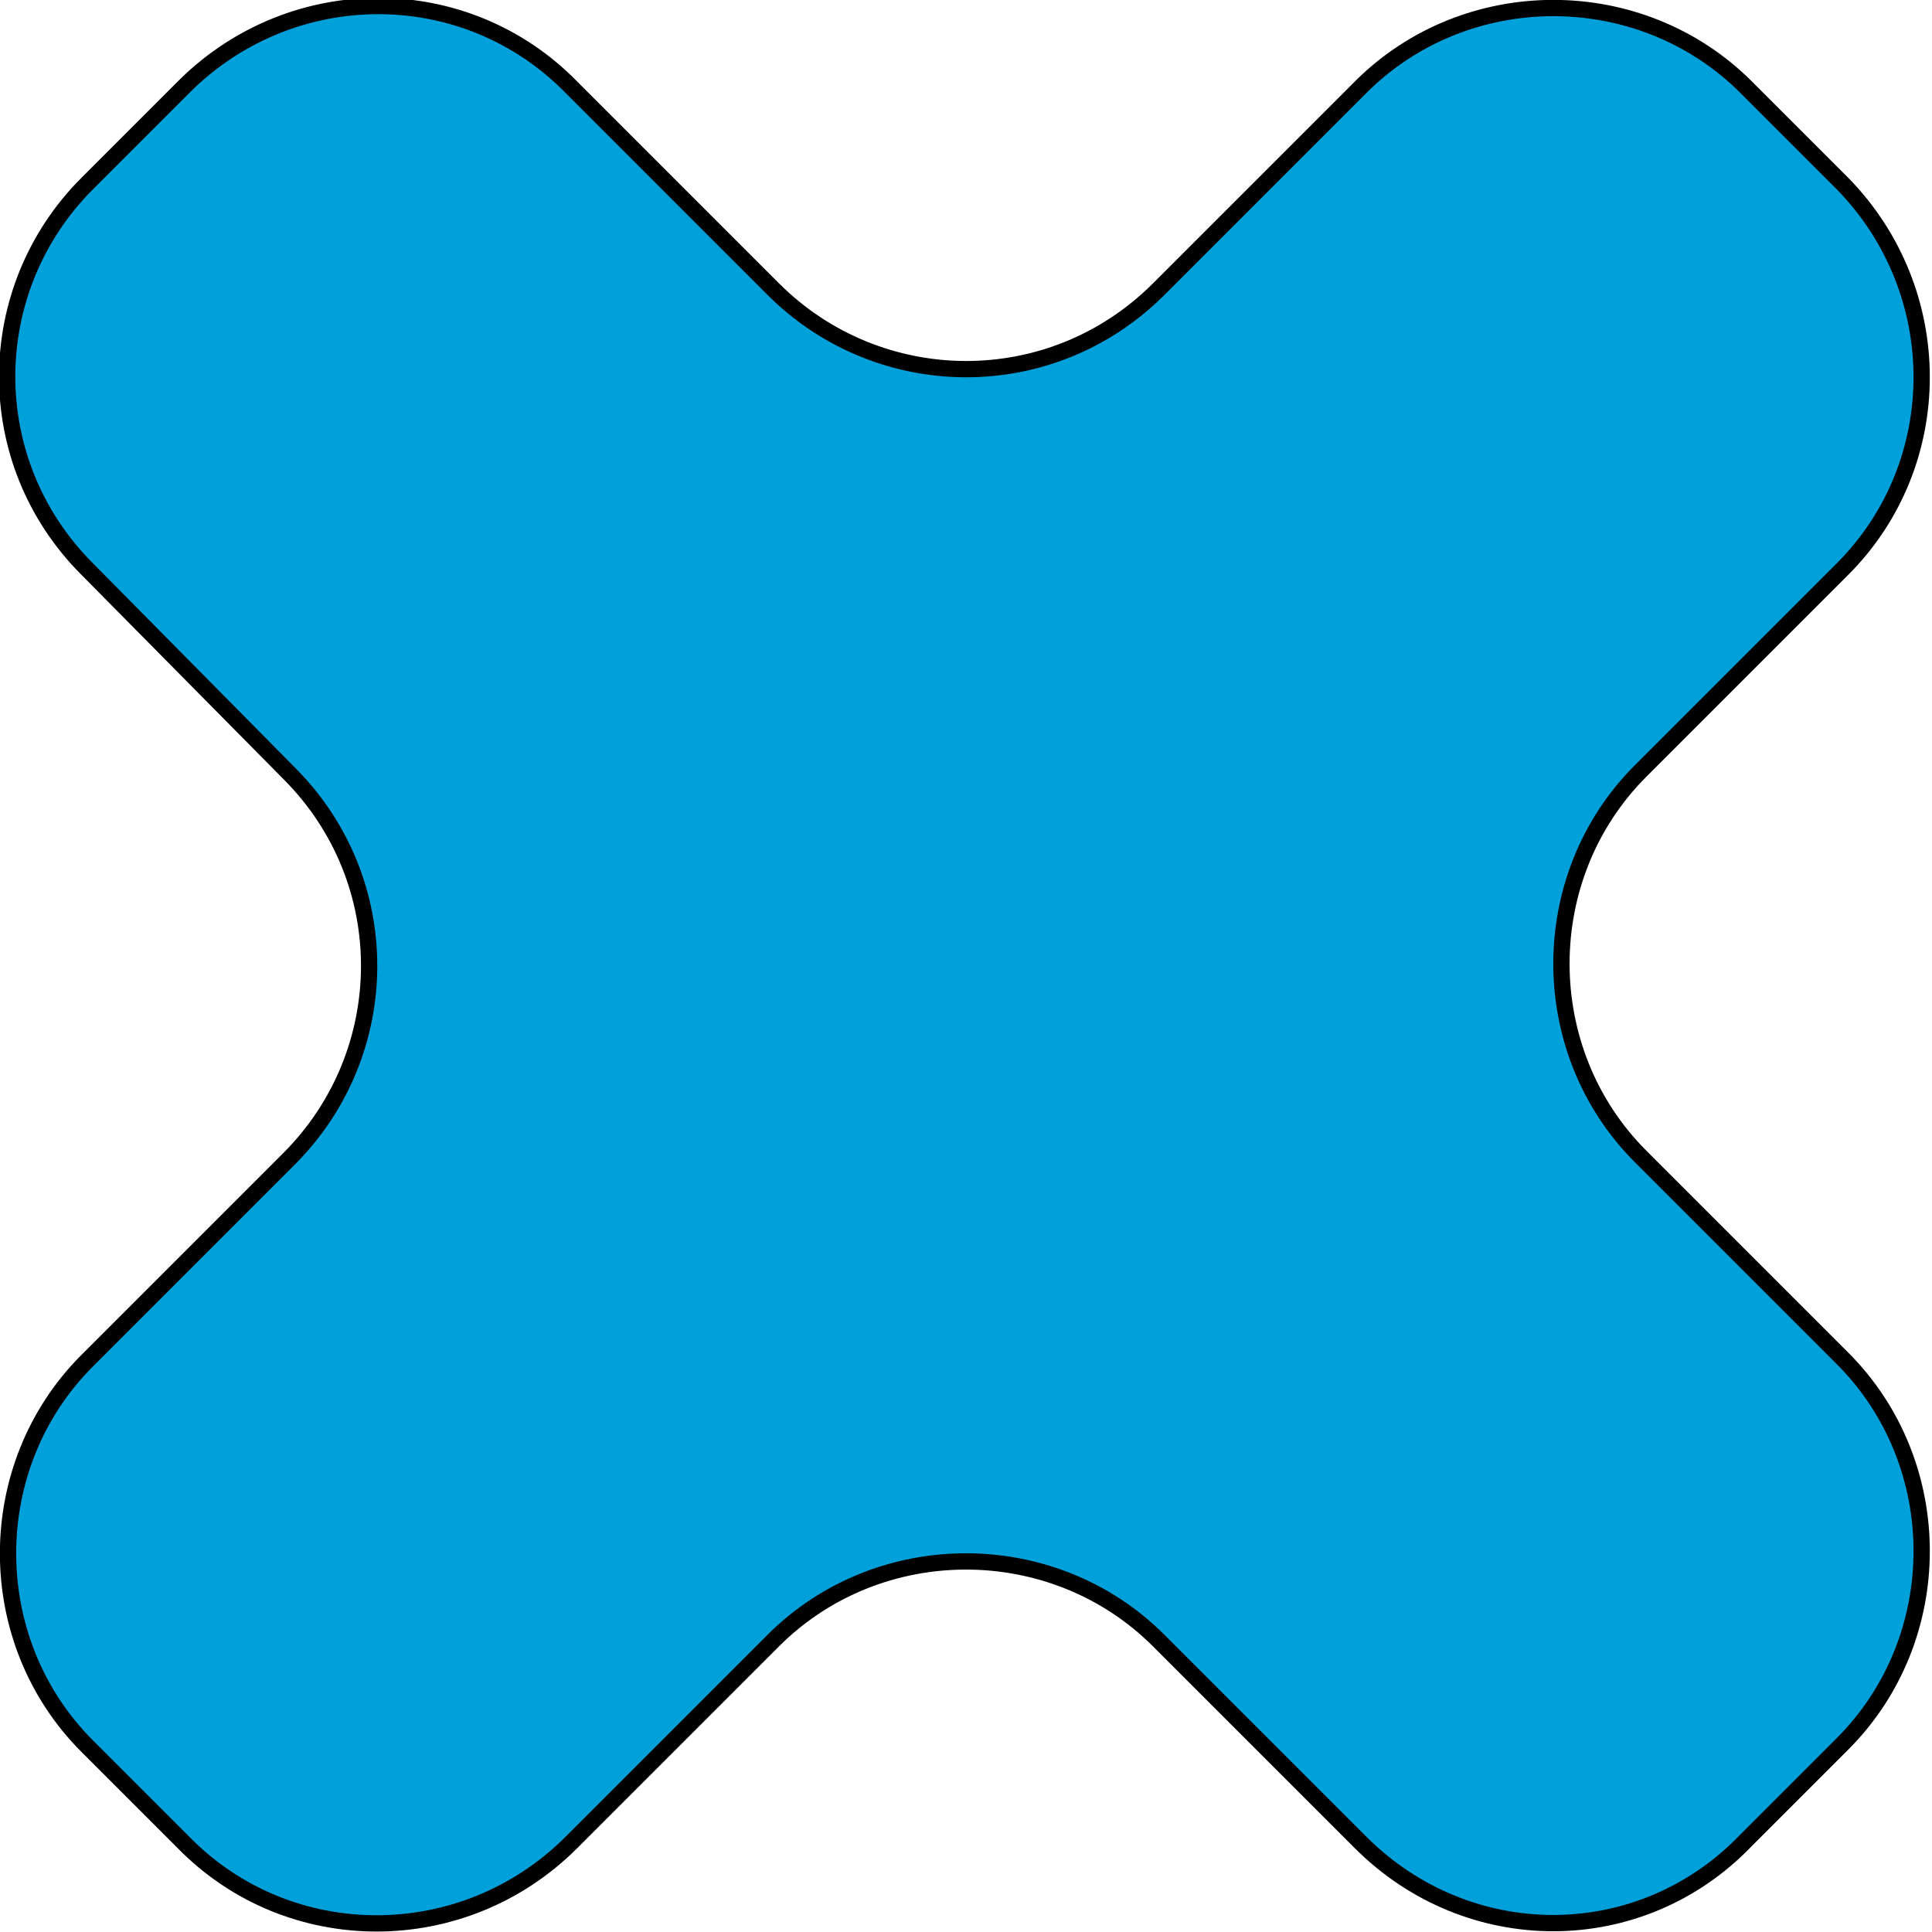 <?xml version="1.0" encoding="utf-8"?>
<!-- Generator: Adobe Illustrator 22.0.0, SVG Export Plug-In . SVG Version: 6.00 Build 0)  -->
<svg version="1.1" id="Livello_1" xmlns="http://www.w3.org/2000/svg" xmlns:xlink="http://www.w3.org/1999/xlink" x="0px" y="0px"
	 viewBox="0 0 84.2 84.2" style="enable-background:new 0 0 84.2 84.2;" xml:space="preserve">
<style type="text/css">
	.st0{fill:#00A0DB;stroke:#000000;stroke-width:0.71;stroke-linecap:round;stroke-linejoin:round;}
</style>
<title>croce</title>
<g id="Livello_2_1_">
	<g id="Livello_1-2">
		<g id="LINE-14">
			<path class="st0" d="M3.8,24.8C3.8,24.8,3.8,24.8,3.8,24.8c-4.7-4.7-4.6-12.2,0-16.8v0l2-2L8,3.8h0c0,0,0,0,0.1-0.1
				c4.7-4.6,12.2-4.6,16.8,0.1l8.8,8.8c4.6,4.6,12.1,4.7,16.8,0c0,0,0,0,0,0l8.8-8.8c0,0,0,0,0,0c4.6-4.6,12.2-4.6,16.8,0L80.3,8v0
				c0,0,0,0,0,0c4.6,4.7,4.6,12.2,0,16.8l-8.8,8.8c-4.6,4.6-4.6,12.2,0,16.8c0,0,8.8,8.8,8.8,8.8c4.6,4.6,4.6,12.2,0,16.8l-2.2,2.2
				l-2,2C71.5,85,64,85,59.3,80.3l-8.8-8.8c-4.6-4.6-12.2-4.6-16.8,0l-8.8,8.8h0C20.2,85,12.6,85,8,80.3h0l-4.2-4.2c0,0,0,0,0,0
				c-4.6-4.6-4.6-12.2,0-16.8l8.8-8.8c4.6-4.6,4.7-12.1,0-16.8c0,0,0,0,0,0L3.8,24.8"/>
		</g>
	</g>
</g>
</svg>
